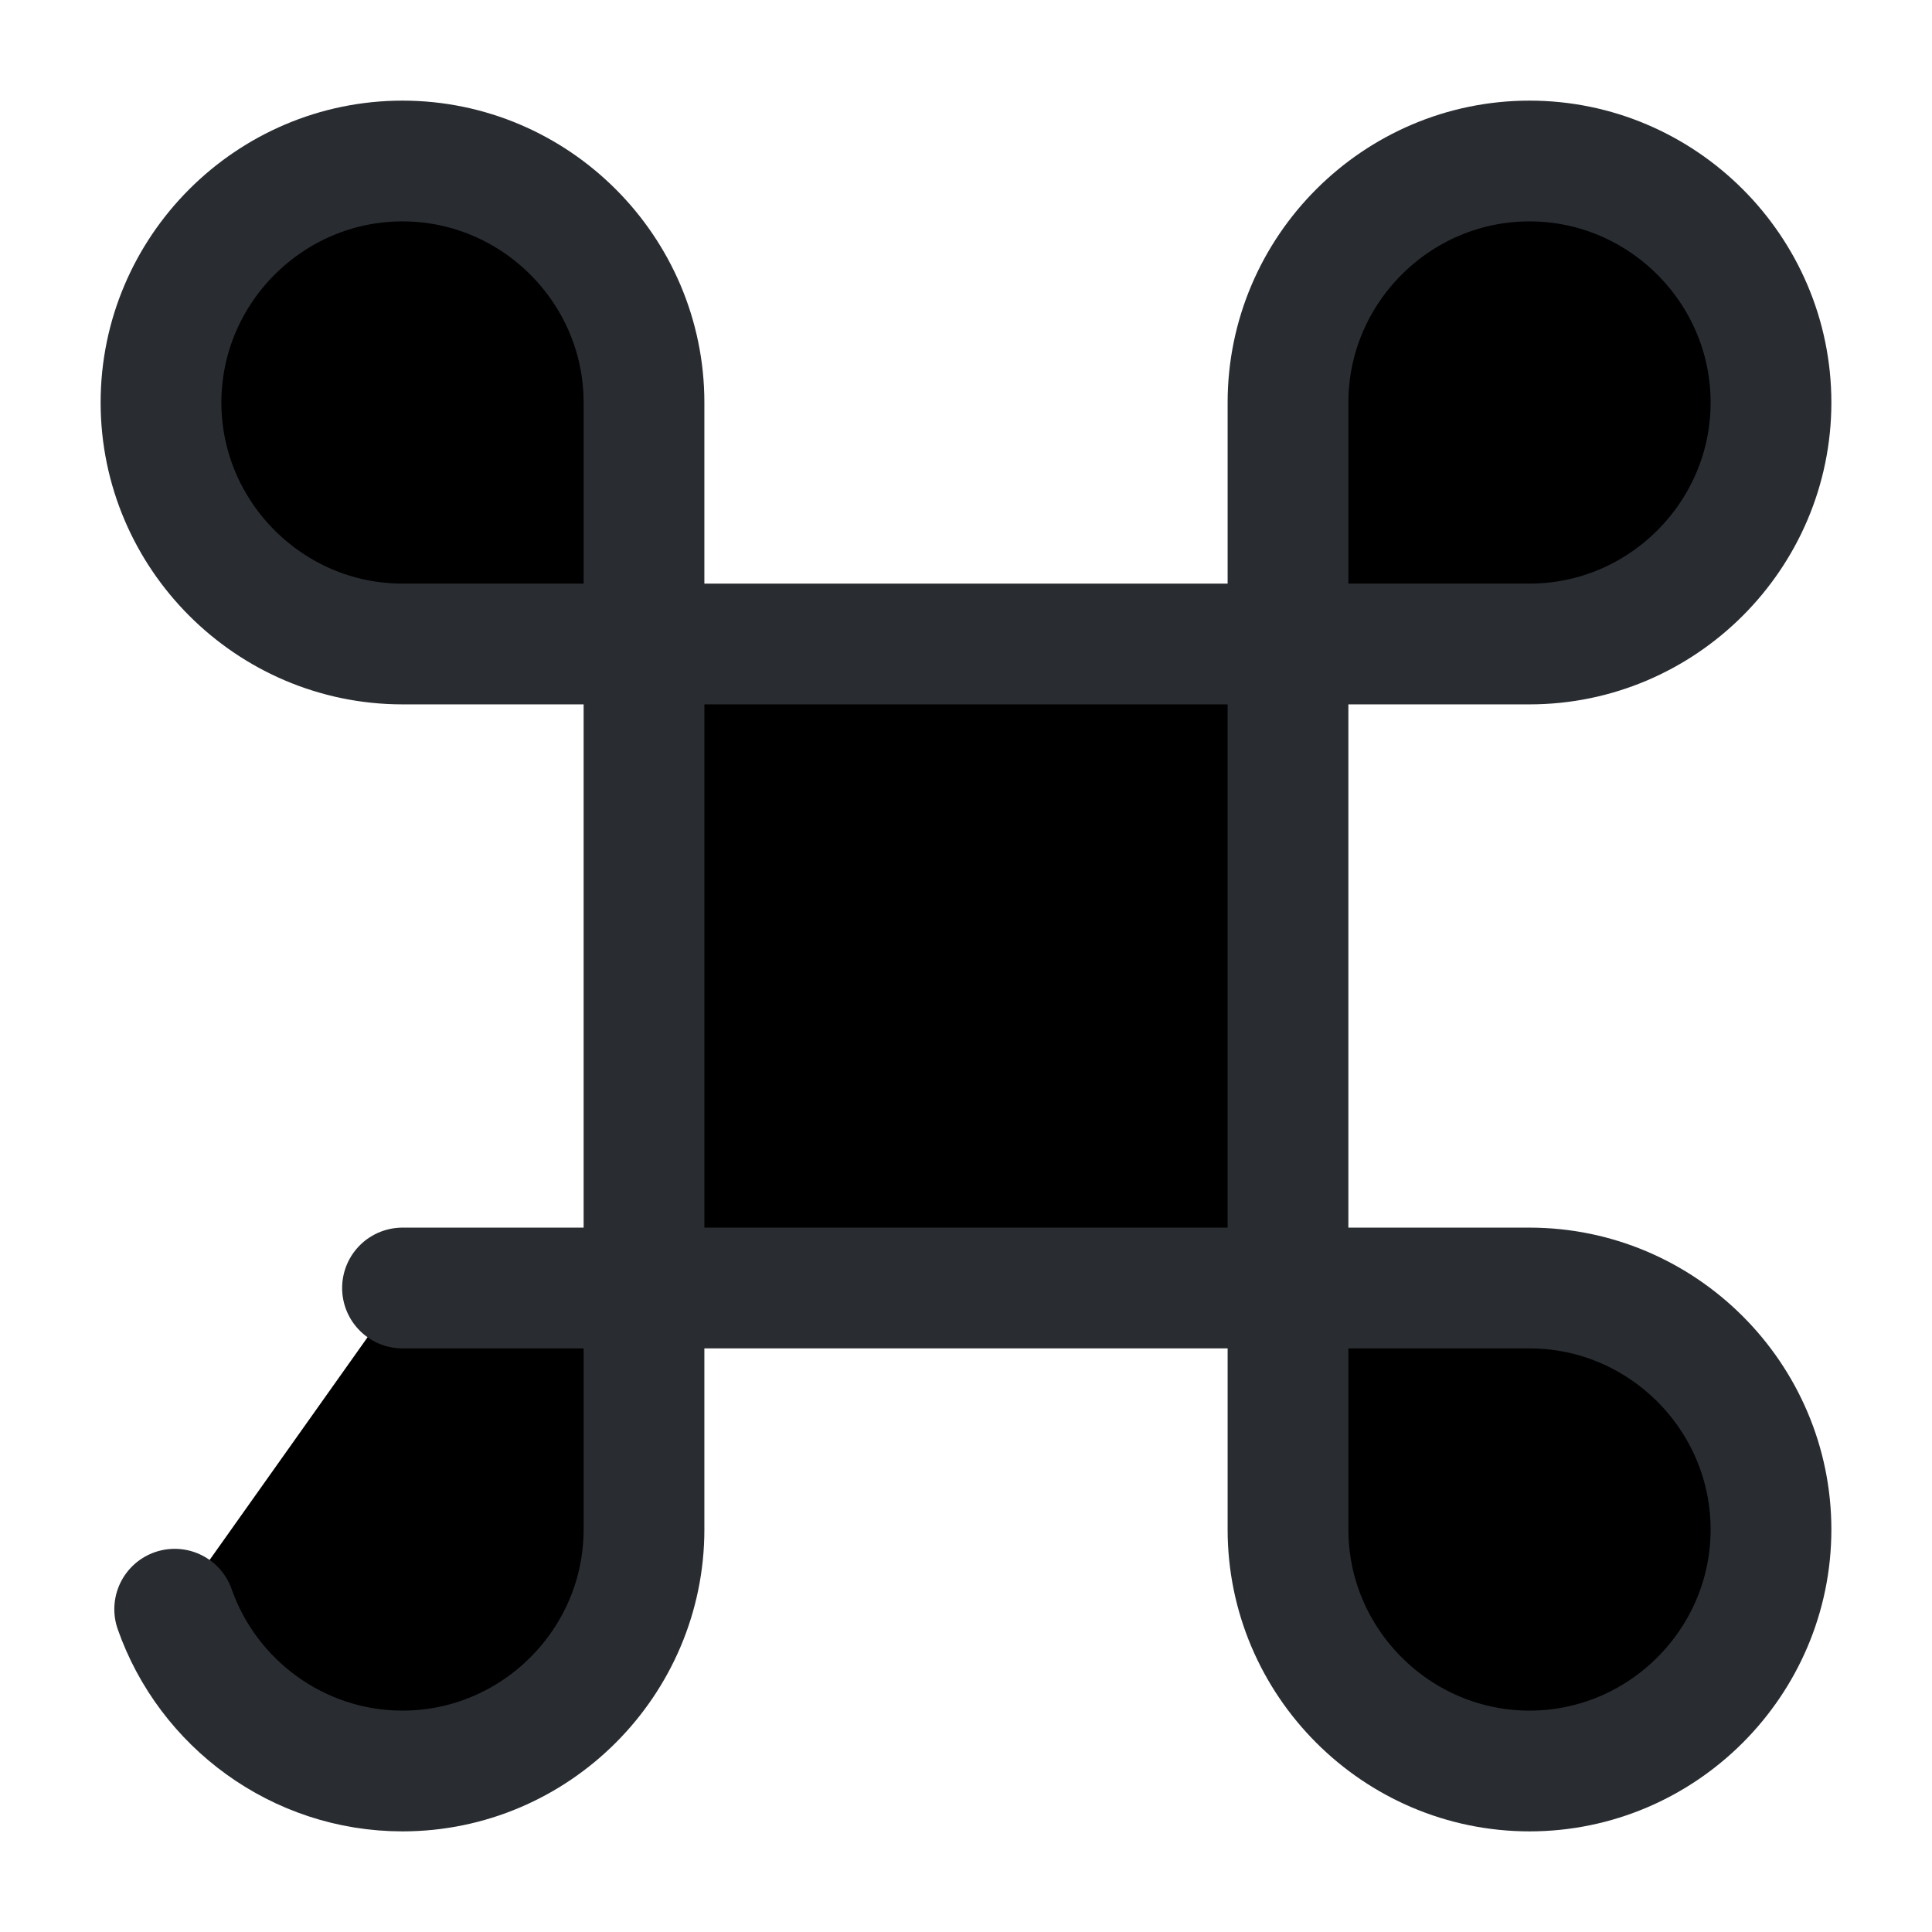 <svg width="24" height="24" viewBox="0 0 24 24"  xmlns="http://www.w3.org/2000/svg">
<path d="M16 8H8V16H16V8Z" stroke="#292D32" stroke-width="1.5" stroke-linecap="round" stroke-linejoin="round"/>
<path d="M2.17 19.99C2.58 21.16 3.7 22 5 22C6.65 22 8 20.65 8 19V16H5" stroke="#292D32" stroke-width="1.5" stroke-linecap="round" stroke-linejoin="round"/>
<path d="M5 8H8V5C8 3.35 6.65 2 5 2C3.35 2 2 3.35 2 5C2 6.65 3.35 8 5 8Z" stroke="#292D32" stroke-width="1.5" stroke-linecap="round" stroke-linejoin="round"/>
<path d="M16 8H19C20.65 8 22 6.65 22 5C22 3.35 20.65 2 19 2C17.35 2 16 3.35 16 5V8Z" stroke="#292D32" stroke-width="1.5" stroke-linecap="round" stroke-linejoin="round"/>
<path d="M19 22C20.65 22 22 20.65 22 19C22 17.35 20.65 16 19 16H16V19C16 20.65 17.35 22 19 22Z" stroke="#292D32" stroke-width="1.5" stroke-linecap="round" stroke-linejoin="round"/>
</svg>
